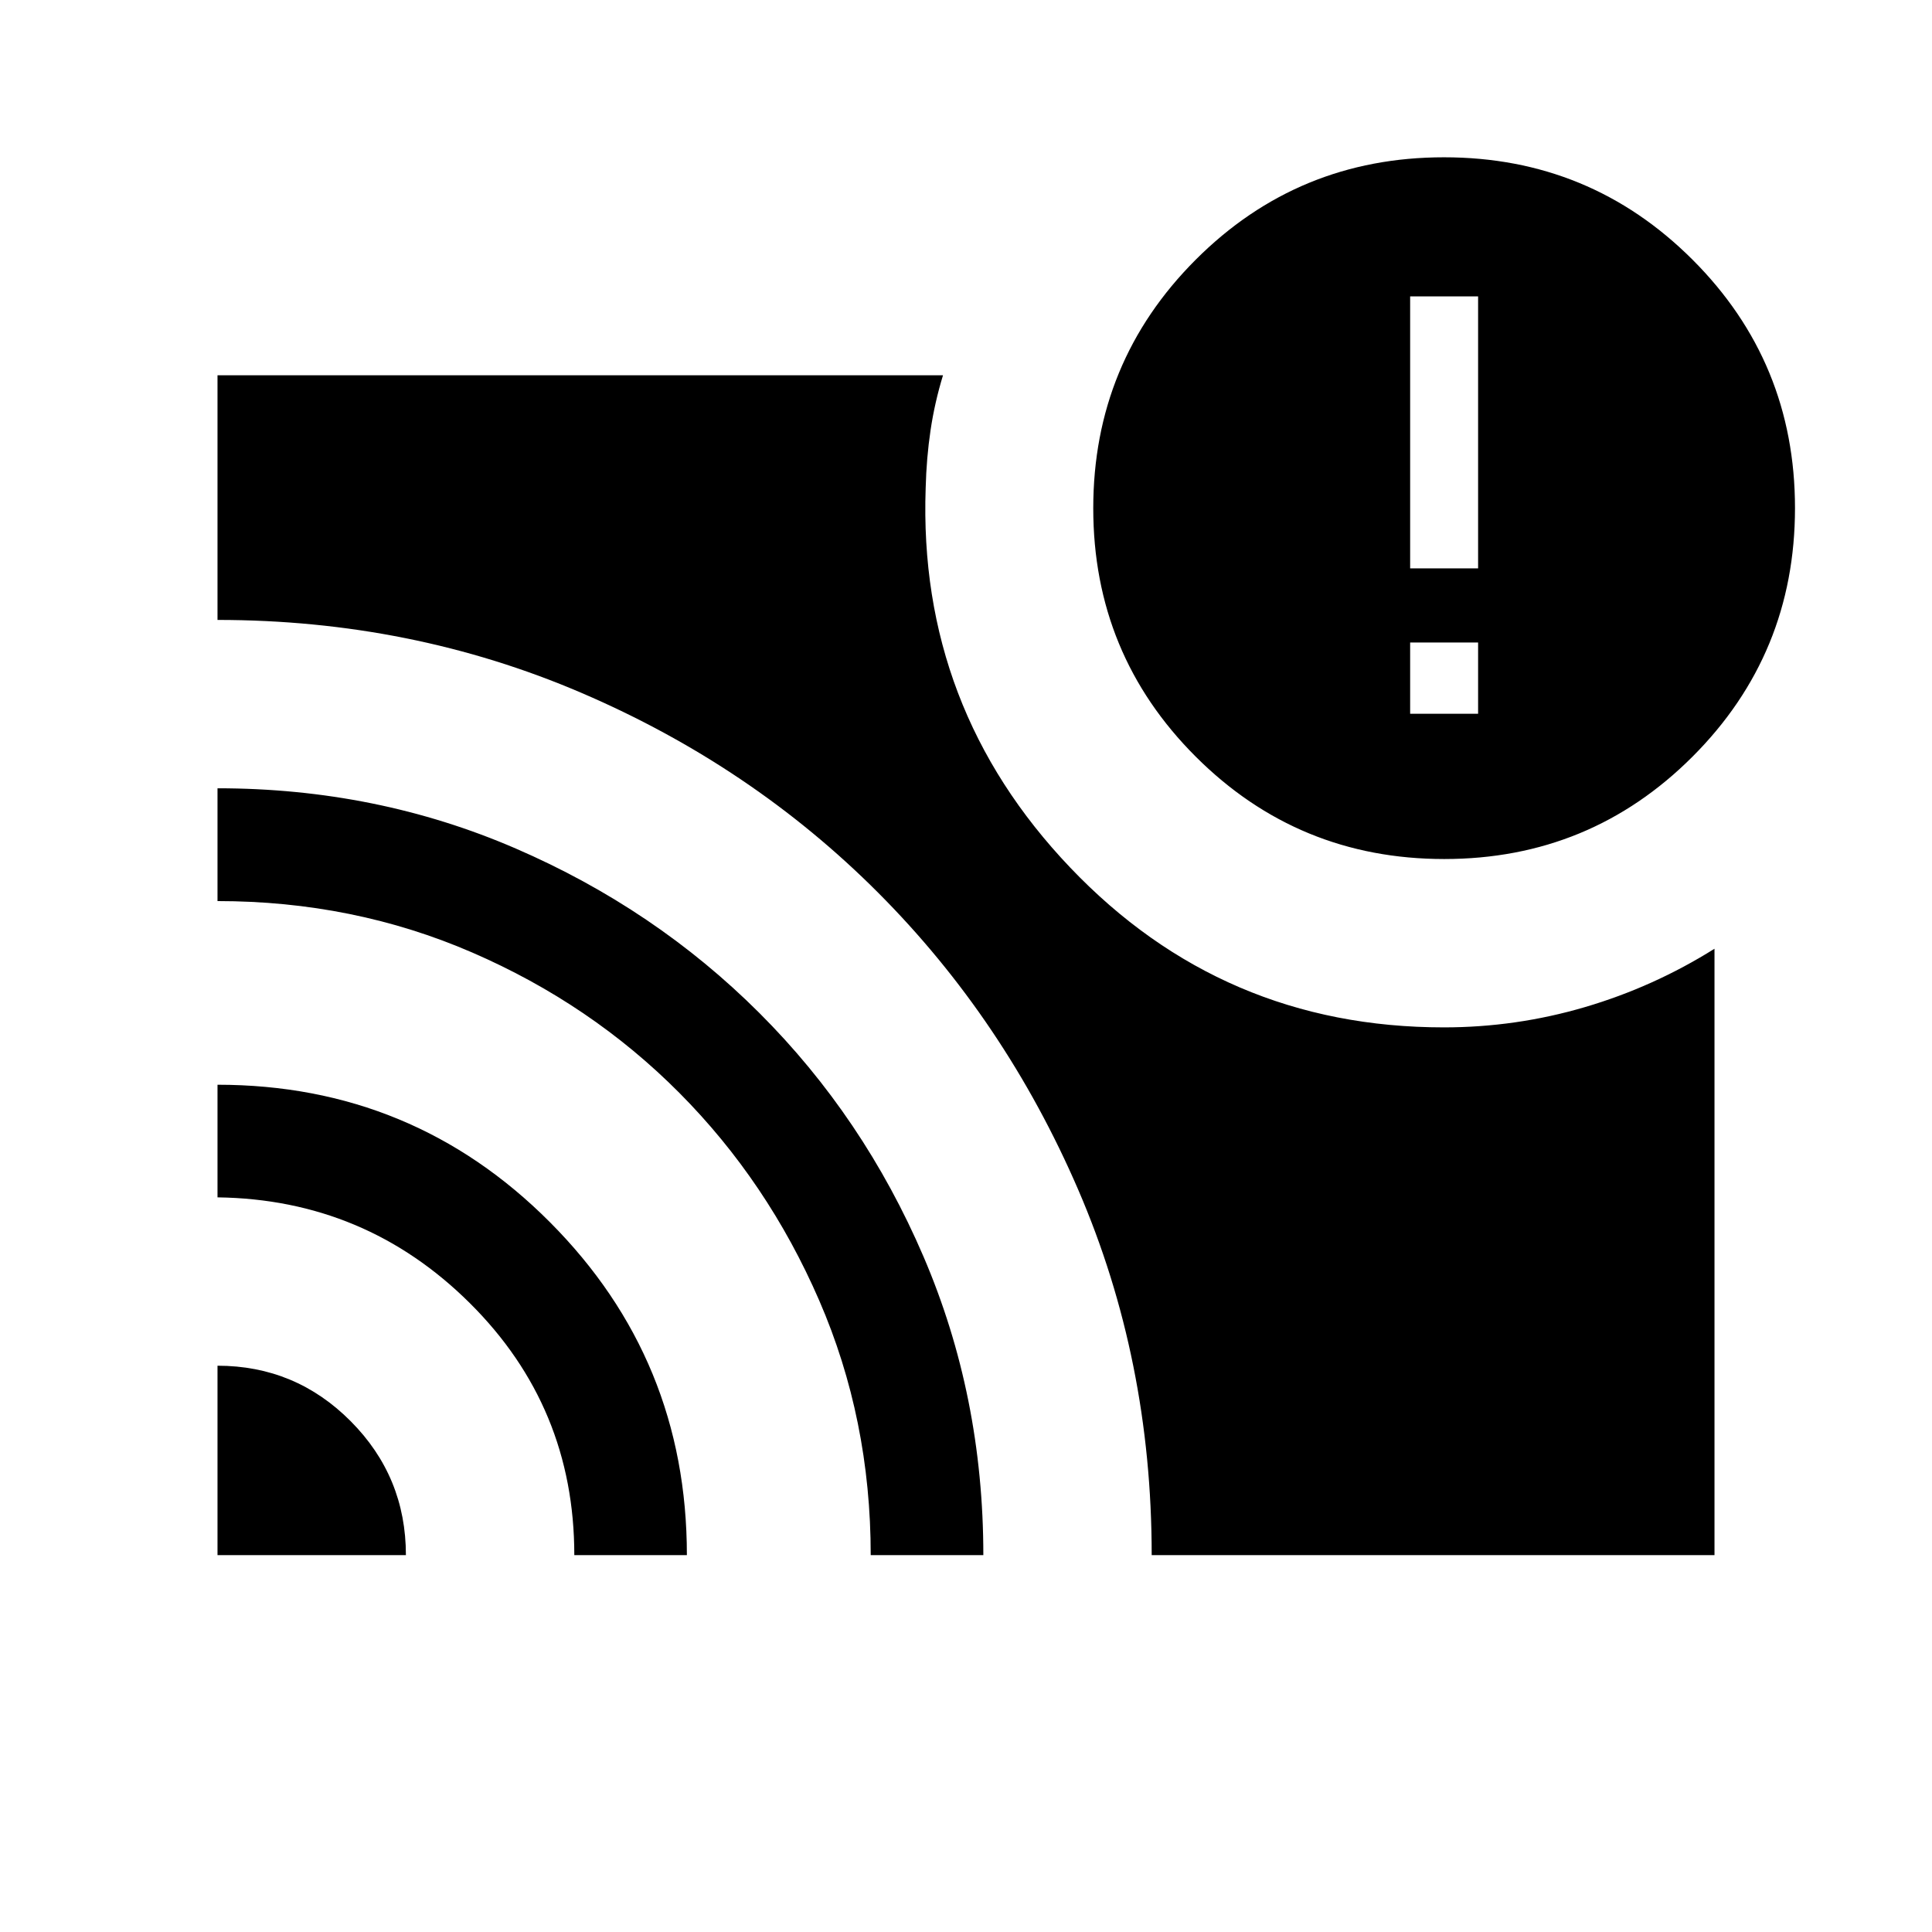 <svg xmlns="http://www.w3.org/2000/svg" height="24" viewBox="0 -960 960 960" width="24"><path d="M734.461-605.347v-35.384h-33.768v35.384h33.768ZM108.078-281.384q38.75 0 66.182 27.578 27.432 27.578 27.432 66.535h-93.614v-94.113Zm0-139.615q97.115 0 165.172 68.293 68.057 68.294 68.057 165.435h-55.936q0-73.643-51.929-125.225-51.929-51.581-125.364-52.543v-55.96Zm0-147.308q79.027 0 148.21 29.939t121.011 81.69q51.828 51.751 81.572 121.041 29.743 69.29 29.743 148.366h-55.96q0-67.55-25.596-126.544-25.596-58.993-69.519-103.166-43.923-44.173-102.917-69.727-58.994-25.553-126.544-25.553v-56.046Zm464.191 381.036q0-97.011-36.499-181.542-36.498-84.531-99.391-147.578-62.893-63.047-147.419-99.309-84.525-36.261-180.882-36.261v-121.576h360.5q-4.154 13.576-6.193 27.325-2.038 13.748-2.423 28.635-3.846 109.269 71.821 188.673Q607.451-449.5 717.467-449.5q35.805 0 70.012-10.055 34.208-10.055 64.443-29.021v301.305H572.269Zm145.362-345.884q-72.553 0-123.476-50.868-50.923-50.869-50.923-123.422 0-72.554 50.869-123.477 50.868-50.922 123.422-50.922 72.553 0 123.476 50.868 50.923 50.869 50.923 123.422 0 72.554-50.869 123.477-50.868 50.922-123.422 50.922Zm-16.938-144.422h33.768v-135.152h-33.768v135.152Z"/></svg>